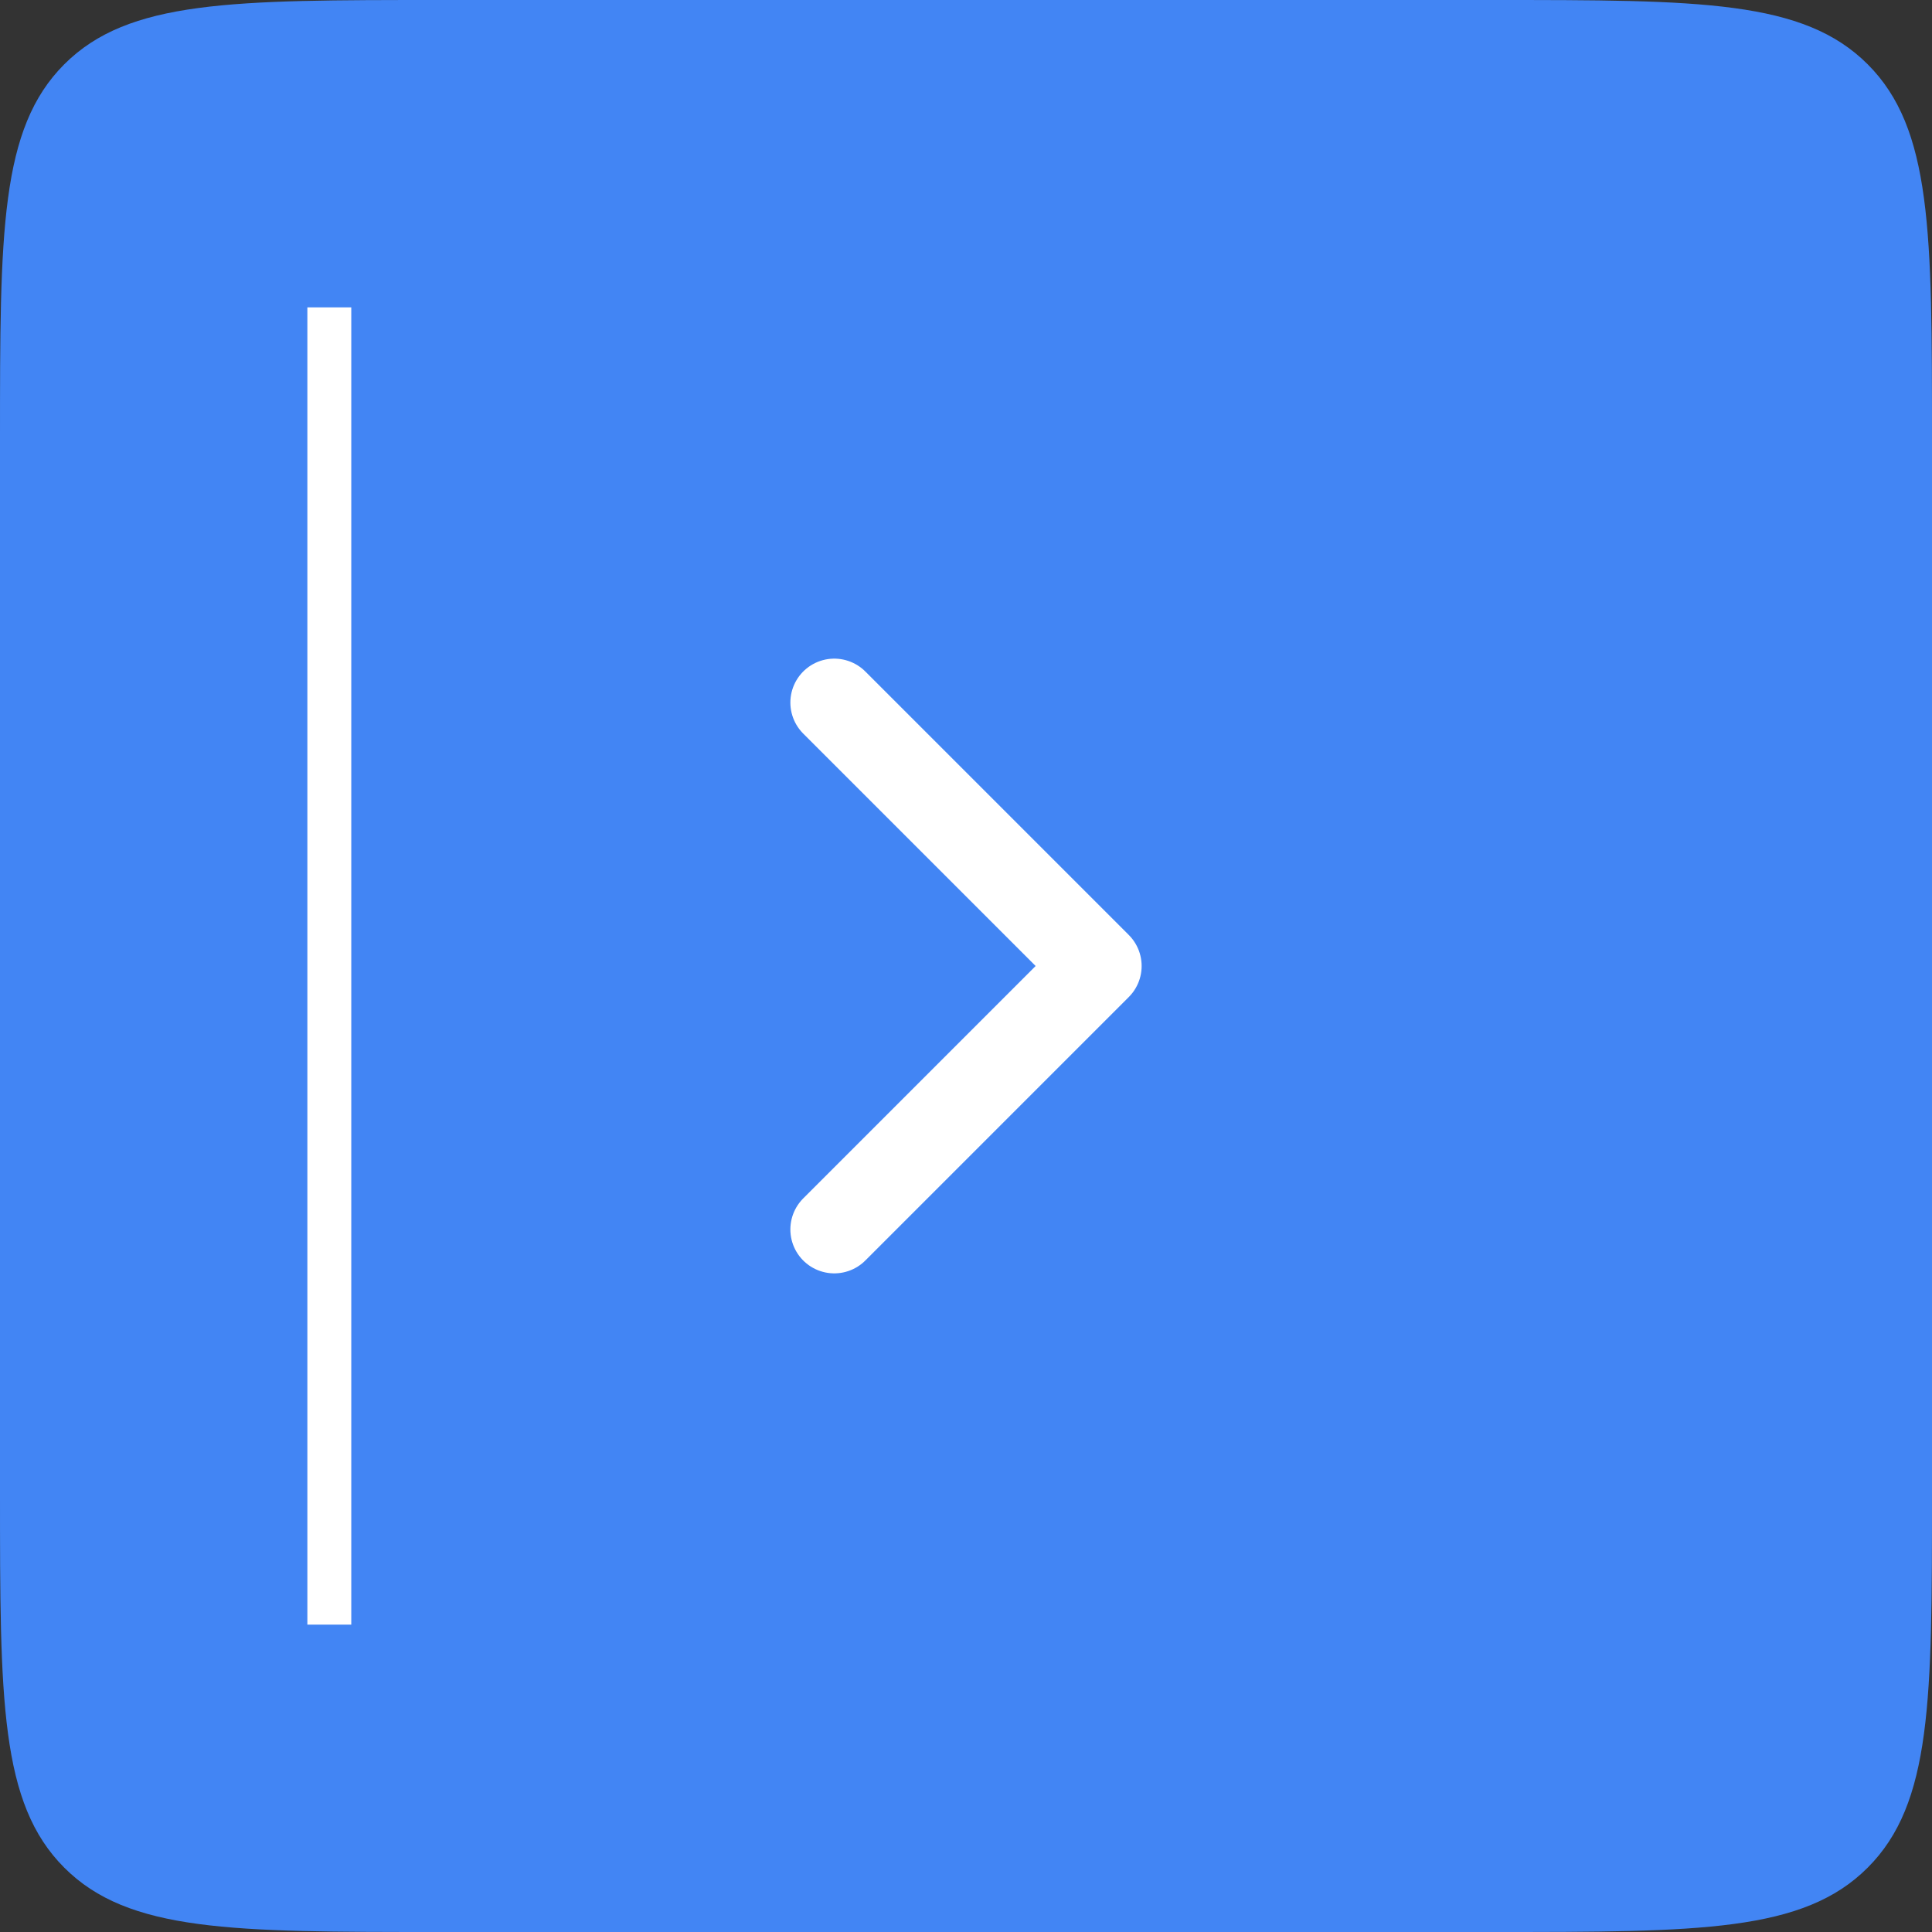 <svg width="44" height="44" viewBox="0 0 44 44" fill="none" xmlns="http://www.w3.org/2000/svg">
<rect x="0" y="0" width="44" height="44" fill="#333333" stroke="none"/>
<path d="M1.33214e-05 10C1.33214e-05 5.286 1.33214e-05 2.929 1.464 1.464C2.929 1.15847e-06 5.286 1.15847e-06 10 1.15847e-06H34C38.714 1.15847e-06 41.071 1.15847e-06 42.535 1.464C44 2.929 44 5.286 44 10V34C44 38.714 44 41.071 42.535 42.535C41.071 44 38.714 44 34 44H10C5.286 44 2.929 44 1.464 42.535C1.33214e-05 41.071 1.33214e-05 38.714 1.33214e-05 34V10Z" fill="#4285F4"/>
<line x1="7.5" y1="7" x2="7.5" y2="37" stroke="white"/>
<path d="M19 28L25 22L19 16" stroke="white" stroke-width="2" stroke-linecap="round" stroke-linejoin="round"/>
</svg>
